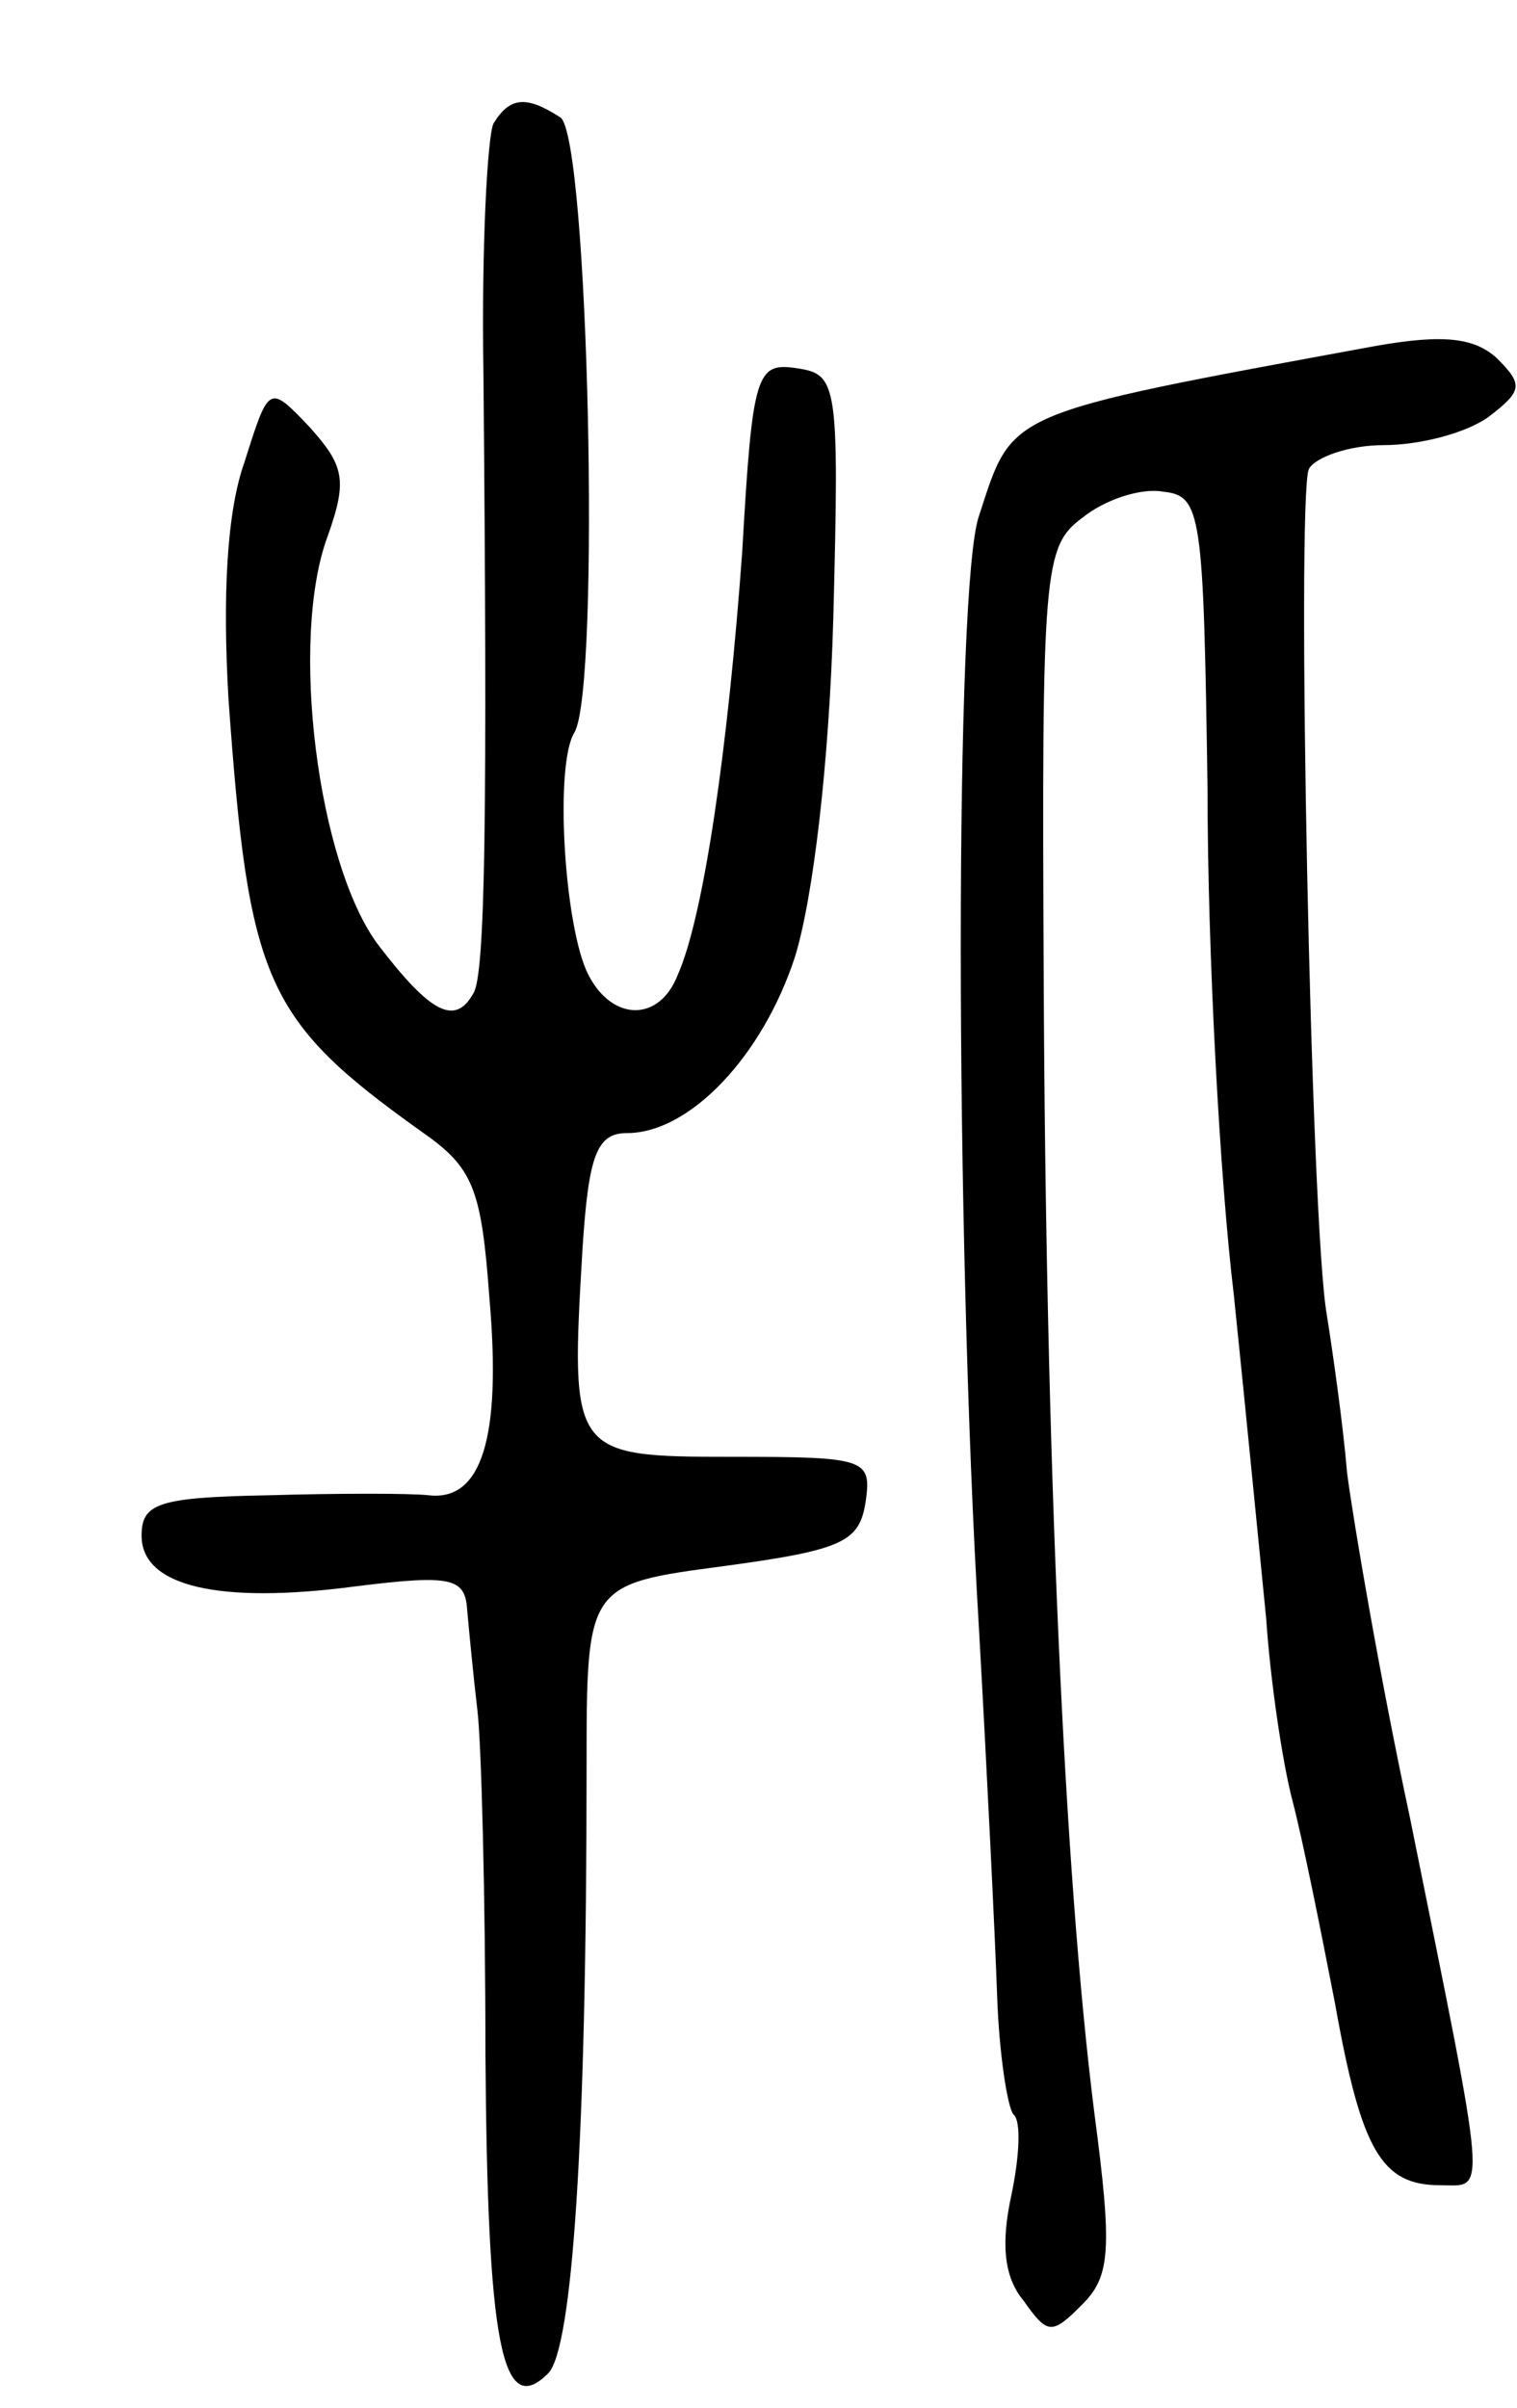 <svg version="1.0" xmlns="http://www.w3.org/2000/svg"
 width="75pt" height="119pt" viewBox="0 0 75 119"
 preserveAspectRatio="xMidYMid meet">
<g transform="translate(0,119) scale(0.1,-0.1)"
fill="#000000" stroke="none">
<path d="M244 1129 c-3 -6 -6 -61 -5 -123 2 -217 1 -298 -5 -307 -9 -16 -21
-10 -47 24 -30 40 -44 151 -25 202 10 28 8 35 -9 54 -20 21 -20 21 -32 -17 -9
-25 -11 -67 -8 -118 10 -139 18 -158 95 -213 26 -18 30 -28 34 -83 6 -69 -4
-100 -30 -97 -9 1 -45 1 -79 0 -55 -1 -63 -4 -63 -20 0 -25 38 -34 106 -25 48
6 54 4 55 -12 1 -11 3 -32 5 -49 2 -16 4 -93 4 -170 1 -143 8 -181 31 -158 12
12 19 115 19 299 0 91 0 91 68 100 59 8 67 12 70 32 3 21 0 22 -66 22 -80 0
-80 1 -74 103 3 46 7 57 22 57 31 0 67 38 83 87 9 29 17 96 19 168 3 116 2
120 -18 123 -20 3 -22 -2 -27 -90 -7 -97 -19 -181 -32 -210 -9 -23 -32 -23
-44 0 -12 23 -17 104 -7 120 13 22 7 295 -7 304 -17 11 -25 10 -33 -3z"/>
<path d="M680 1019 c-185 -34 -179 -32 -196 -84 -12 -34 -12 -350 0 -550 4
-71 8 -153 9 -182 1 -28 5 -54 8 -58 4 -3 3 -21 -1 -40 -5 -23 -4 -40 6 -52
12 -17 14 -17 29 -2 14 14 15 27 6 95 -15 119 -24 324 -25 561 -1 201 0 213
19 227 11 9 29 15 40 13 19 -2 20 -10 22 -147 0 -80 6 -192 13 -250 6 -58 13
-130 16 -160 2 -30 8 -71 13 -90 5 -19 14 -64 21 -100 13 -73 23 -90 52 -90
23 0 24 -11 -15 182 -15 70 -28 147 -31 170 -2 24 -7 59 -10 78 -8 44 -15 401
-9 418 3 6 20 12 37 12 18 0 41 6 52 14 17 13 17 16 4 29 -11 10 -26 12 -60 6z"/>
</g>
</svg>
